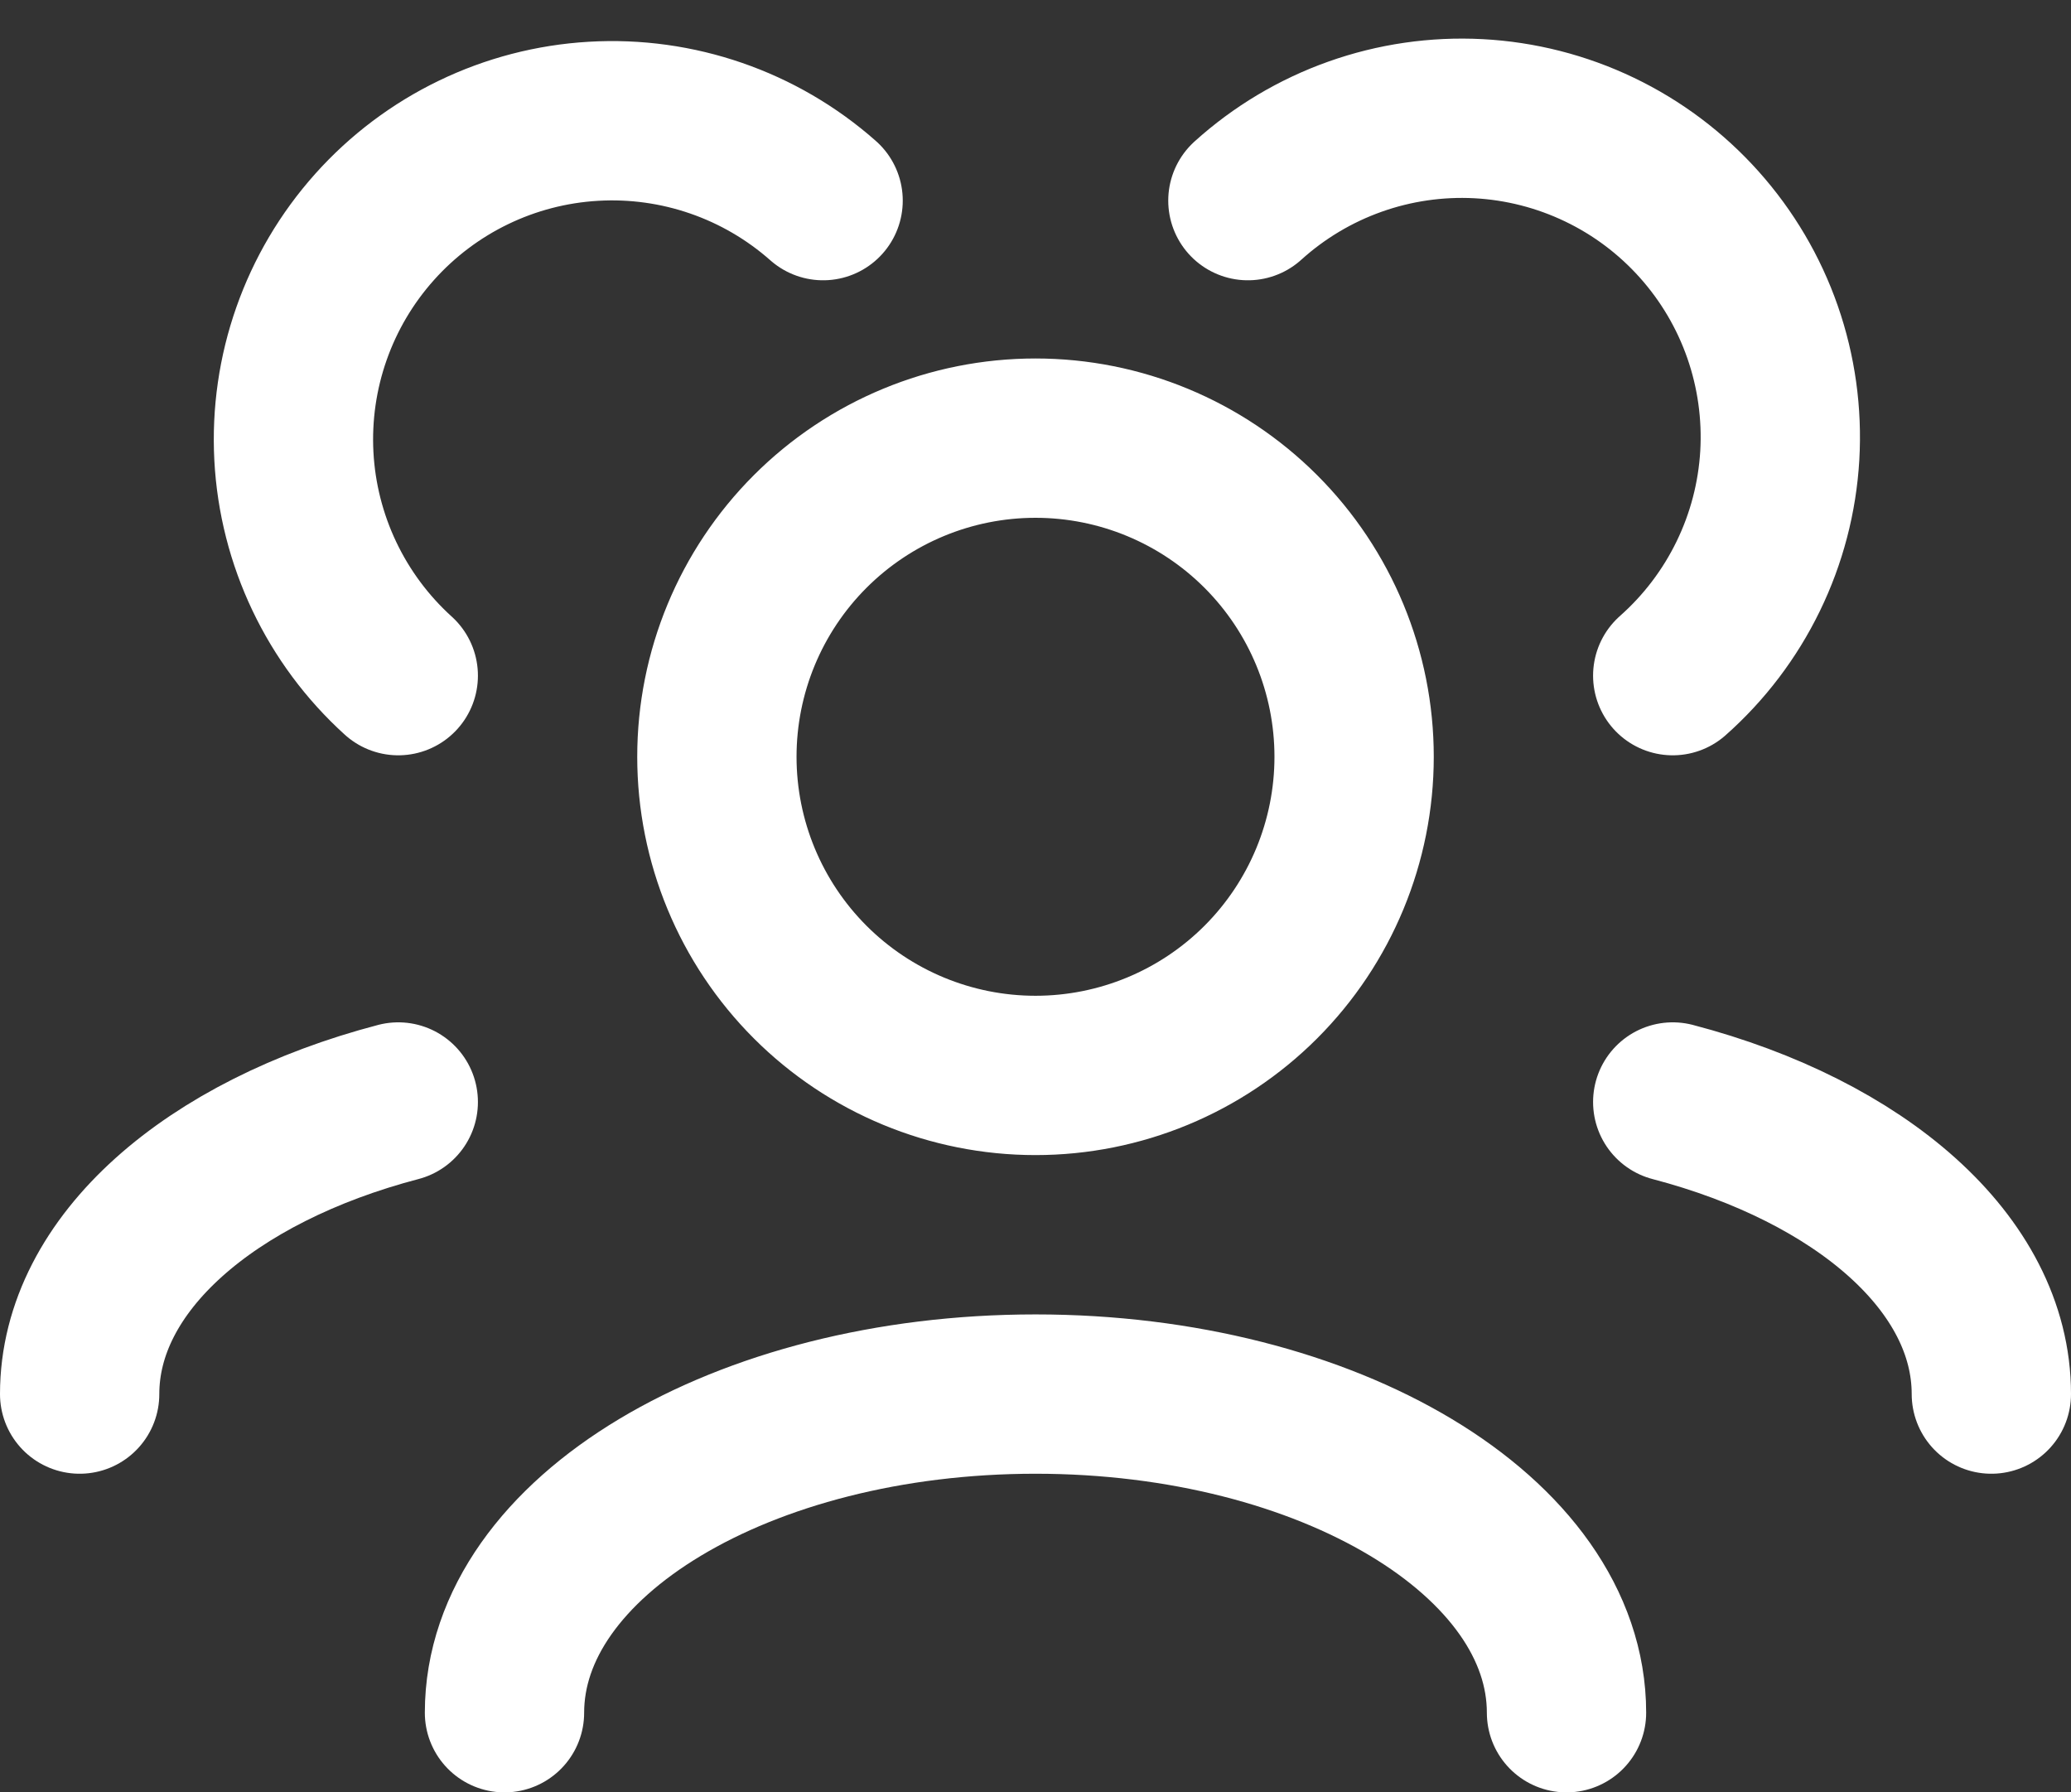 <svg width="52" height="45" viewBox="0 0 52 45" fill="none" xmlns="http://www.w3.org/2000/svg">
<rect x="0" y="0" width="52" height="45" fill="#333333" stroke="none"/>
<path d="M39.333 43C39.333 38.581 33.363 35 26 35C18.637 35 12.667 38.581 12.667 43M50 35C50 31.72 46.709 28.901 42 27.667M2 35C2 31.72 5.291 28.901 10 27.667M42 16.963C42.79 16.264 43.434 15.416 43.895 14.468C44.357 13.52 44.626 12.49 44.688 11.437C44.749 10.384 44.602 9.33 44.255 8.334C43.908 7.339 43.367 6.422 42.664 5.636C41.961 4.85 41.11 4.21 40.159 3.755C39.208 3.299 38.176 3.036 37.123 2.98C36.07 2.925 35.017 3.078 34.023 3.431C33.029 3.784 32.115 4.33 31.333 5.037M10 16.963C8.433 15.544 7.491 13.563 7.379 11.453C7.268 9.342 7.996 7.273 9.405 5.698C10.814 4.122 12.79 3.168 14.9 3.045C17.01 2.921 19.083 3.637 20.667 5.037M26 27C23.878 27 21.843 26.157 20.343 24.657C18.843 23.157 18 21.122 18 19C18 16.878 18.843 14.843 20.343 13.343C21.843 11.843 23.878 11 26 11C28.122 11 30.157 11.843 31.657 13.343C33.157 14.843 34 16.878 34 19C34 21.122 33.157 23.157 31.657 24.657C30.157 26.157 28.122 27 26 27Z" stroke="white" stroke-width="4" stroke-linecap="round" stroke-linejoin="round"/>
</svg>
